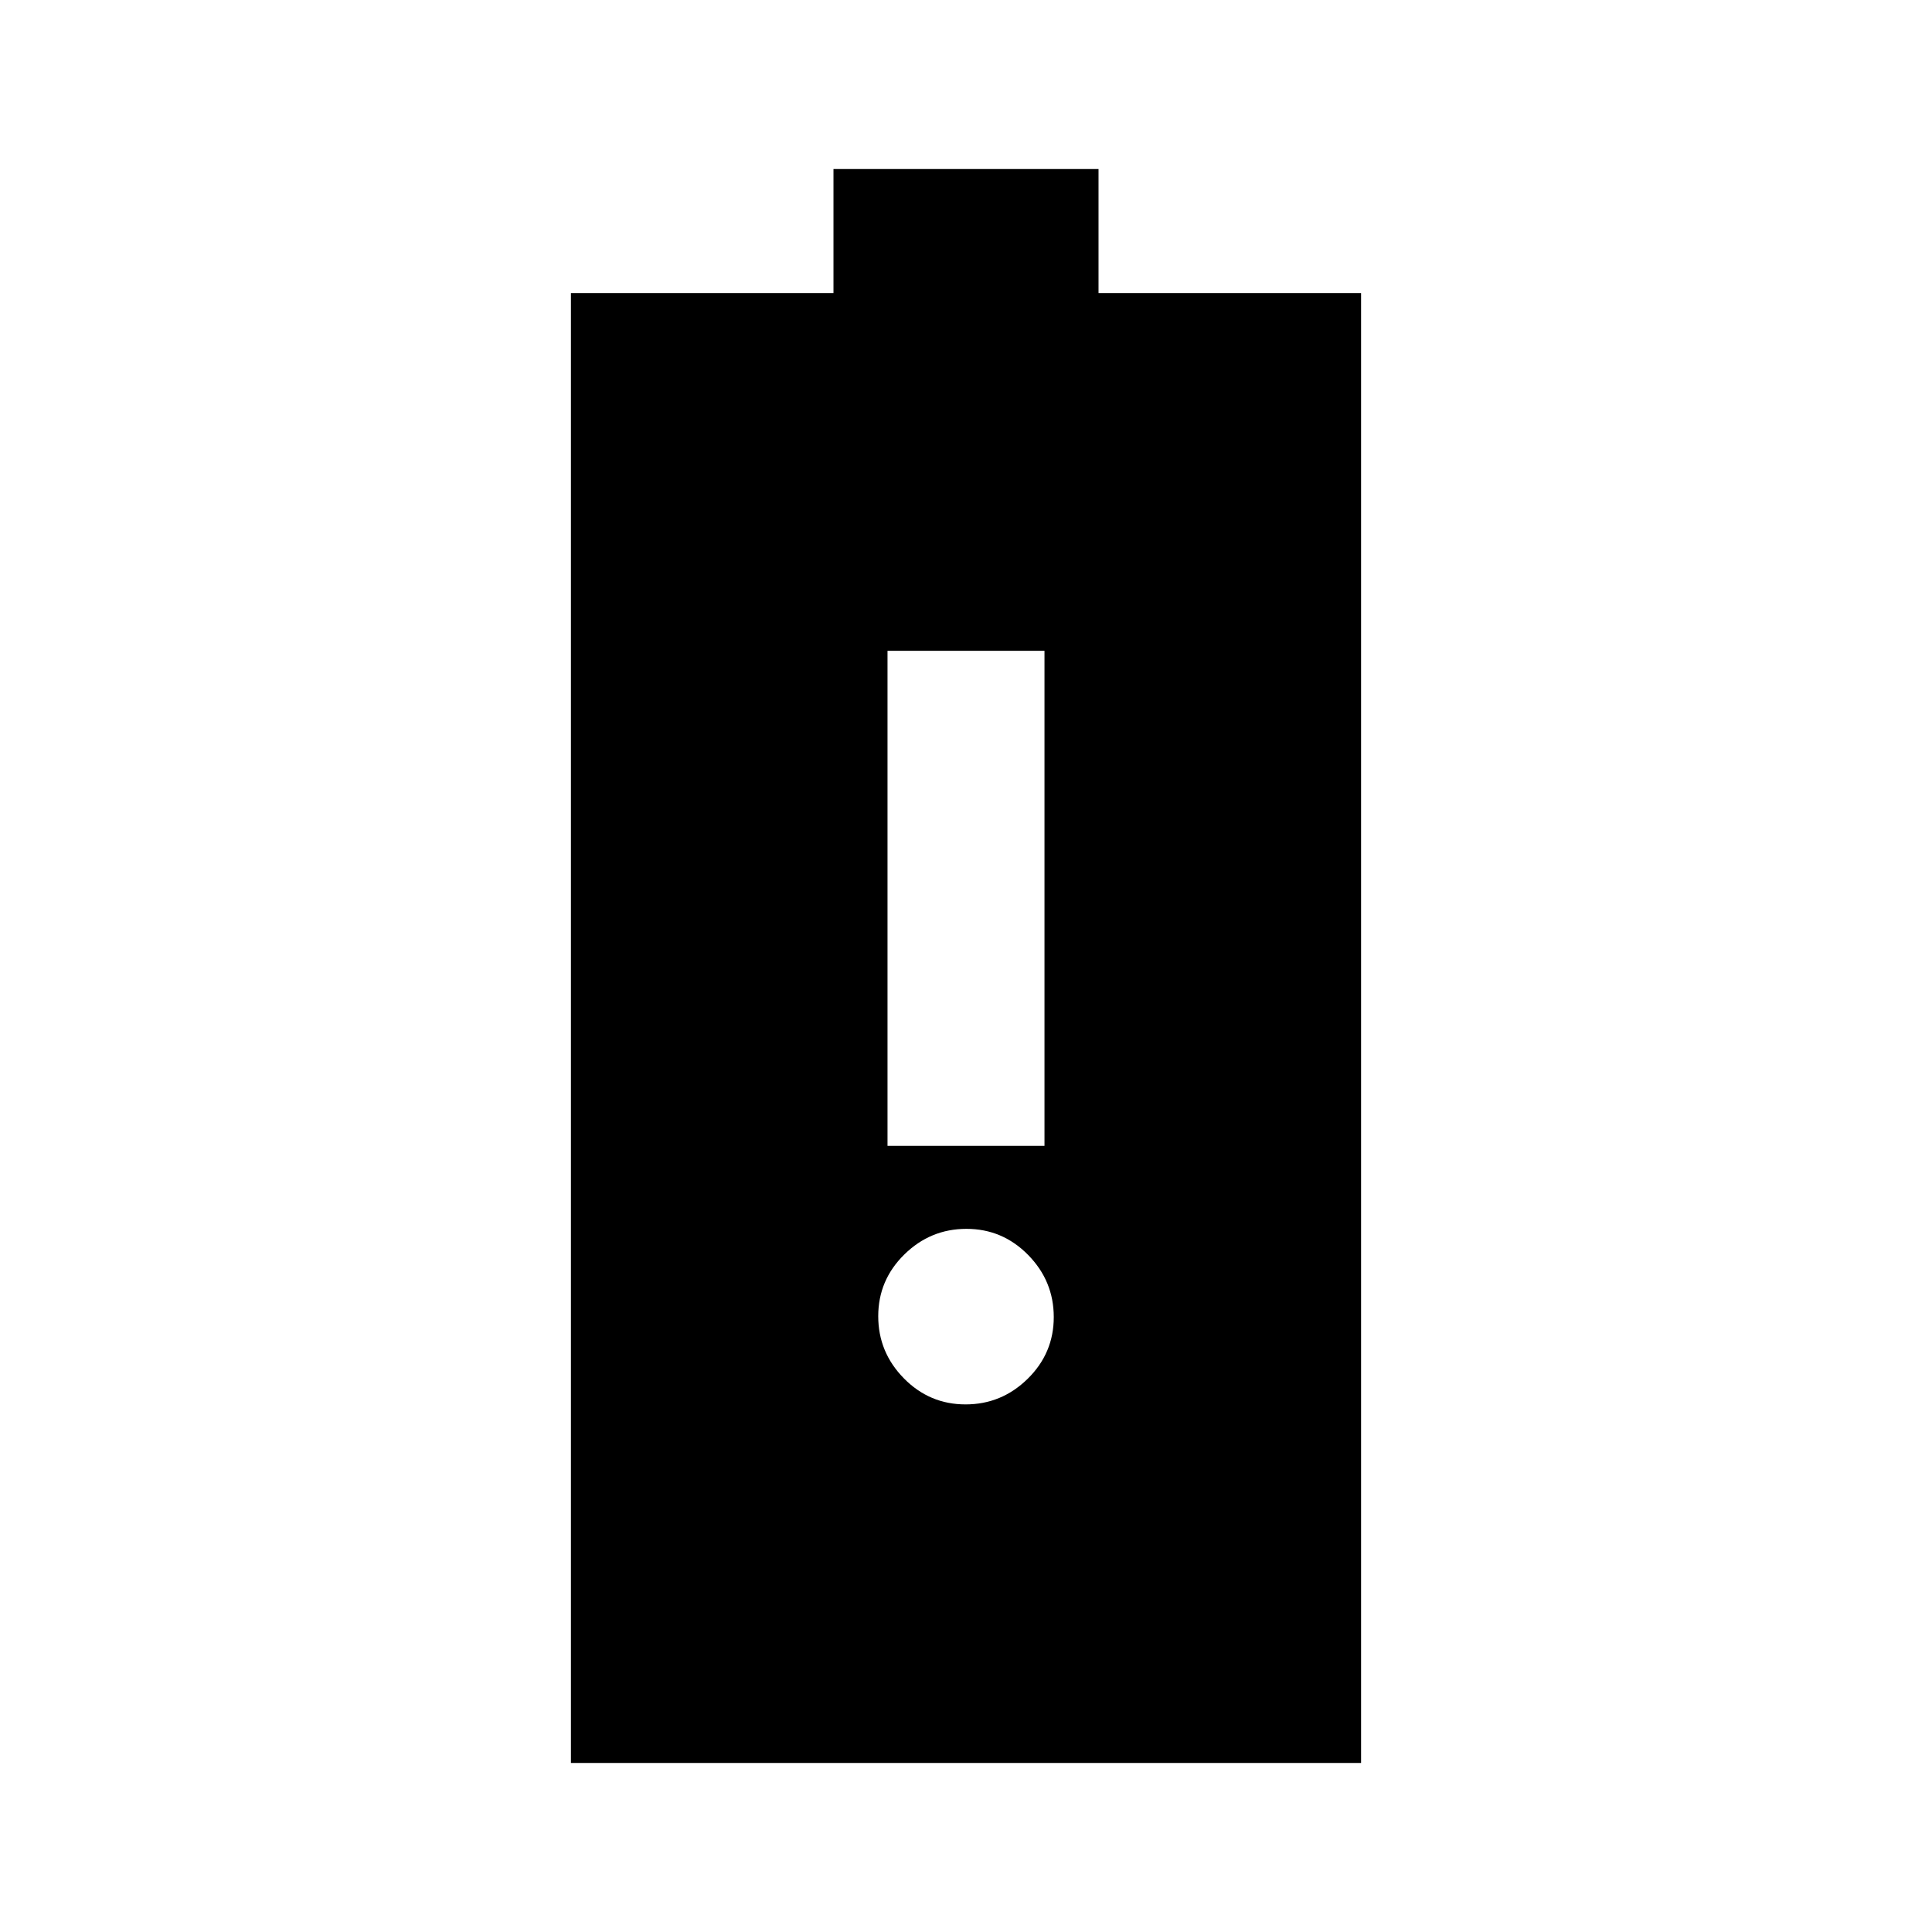 <svg xmlns="http://www.w3.org/2000/svg" height="20" viewBox="0 -960 960 960" width="20"><path d="M283.69-84v-730.38h130.46V-876h131.7v61.62h130.46V-84H283.69ZM441-390.62h78v-245.99h-78v245.99Zm38.78 128.46q17.91 0 30.87-12.73 12.96-12.74 12.96-30.66 0-17.91-12.73-30.87-12.74-12.97-30.66-12.97-17.91 0-30.87 12.74t-12.96 30.66q0 17.91 12.73 30.87 12.74 12.96 30.66 12.96Z"/></svg>